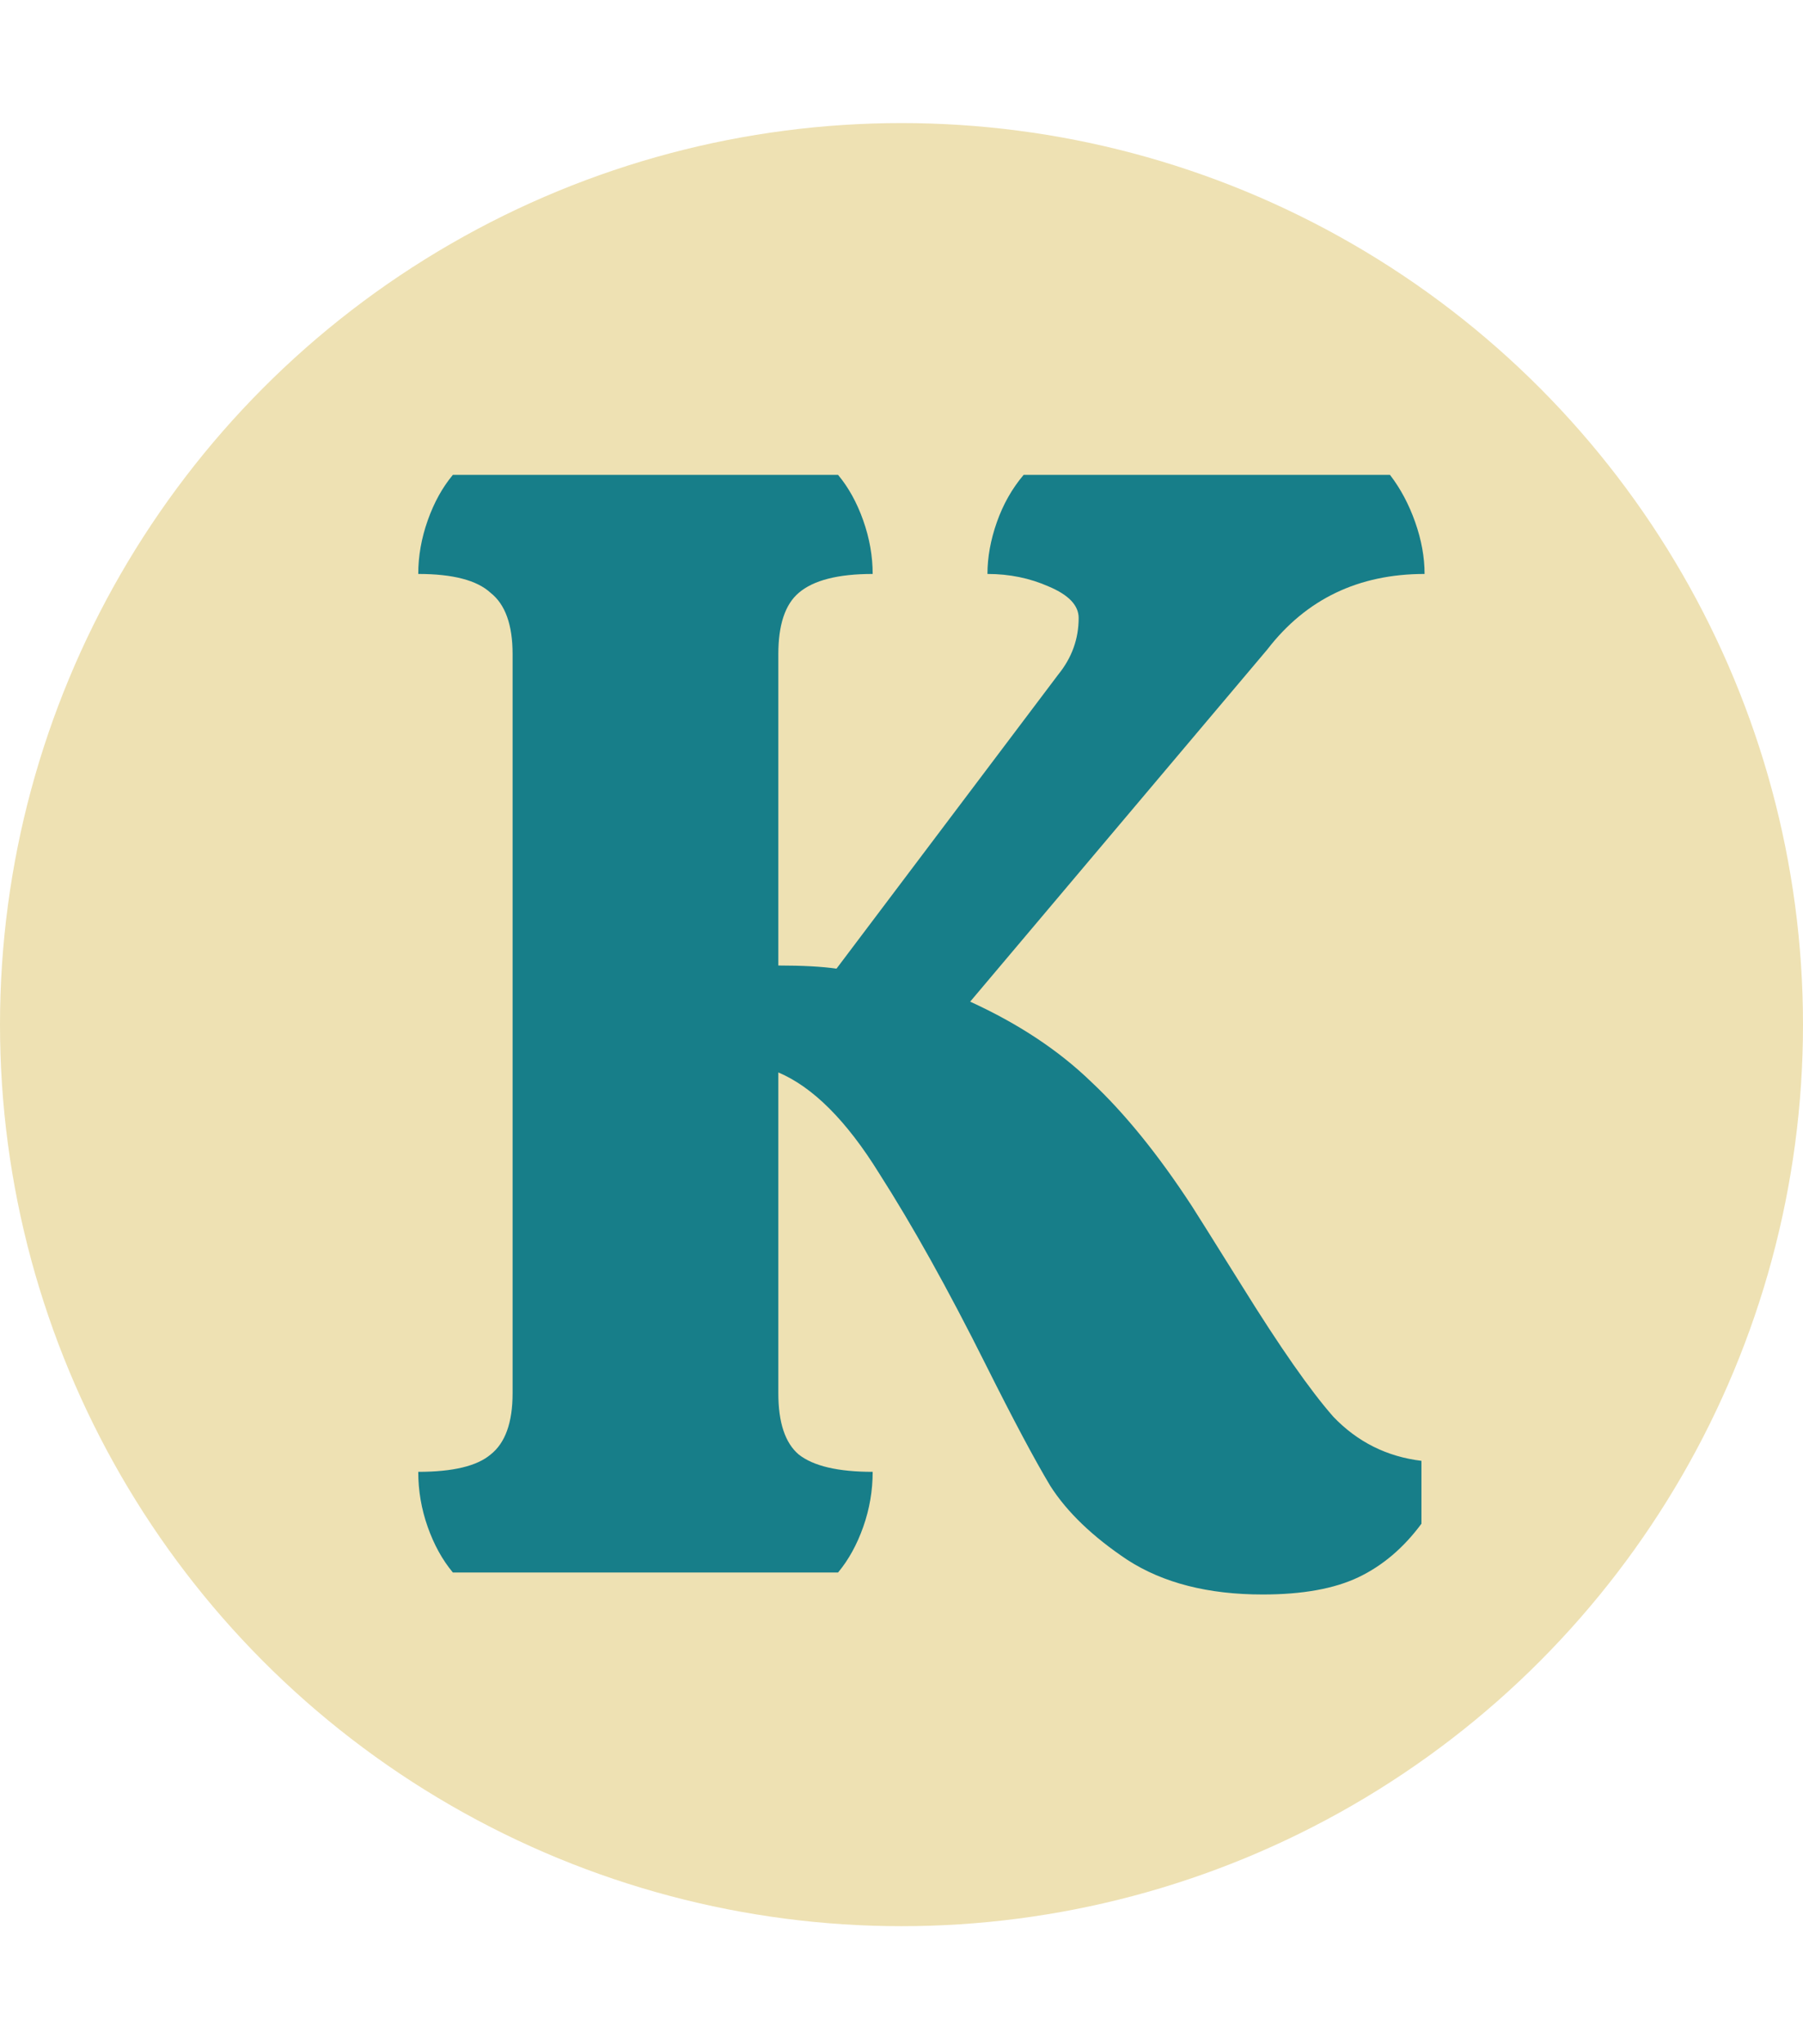 <svg width="344" height="390" viewBox="0 0 344 390" fill="none" xmlns="http://www.w3.org/2000/svg">
<circle cx="172" cy="195.481" r="172" fill="#EEE1B3"/>
<path d="M227.4 230.1C227.8 230.7 231 235.8 237 245.4C244.2 257 250 265.3 254.4 270.3C259 275.1 264.6 277.9 271.2 278.7V290.7C267.8 295.3 263.8 298.7 259.2 300.9C254.6 303.1 248.5 304.2 240.9 304.2C230.5 304.2 221.9 302 215.1 297.6C208.5 293.2 203.6 288.5 200.4 283.5C197.4 278.5 193.3 270.8 188.1 260.4C180.9 246 174.1 233.8 167.7 223.8C161.5 213.8 155.1 207.4 148.5 204.6V265.8C148.5 271.4 149.8 275.3 152.4 277.5C155.2 279.7 159.9 280.8 166.5 280.8C166.5 284.4 165.9 287.9 164.7 291.3C163.5 294.7 161.9 297.6 159.9 300H86.4C84.4 297.6 82.8 294.7 81.6 291.3C80.4 287.9 79.8 284.4 79.8 280.8C86.4 280.8 91 279.7 93.6 277.5C96.4 275.3 97.8 271.4 97.8 265.8V124.8C97.8 119.2 96.4 115.3 93.6 113.1C91 110.7 86.4 109.5 79.8 109.5C79.8 106.1 80.4 102.7 81.6 99.3C82.8 95.9 84.4 93 86.4 90.6H159.9C161.9 93 163.5 95.9 164.7 99.3C165.9 102.7 166.5 106.1 166.5 109.5C159.9 109.5 155.2 110.7 152.4 113.1C149.8 115.3 148.5 119.2 148.5 124.8V184.2C153.1 184.2 156.8 184.4 159.6 184.8L201.9 128.7C204.5 125.5 205.8 121.9 205.8 117.9C205.8 115.5 203.9 113.5 200.1 111.9C196.5 110.3 192.6 109.5 188.4 109.5C188.4 106.3 189 103 190.2 99.6C191.4 96.2 193.1 93.2 195.3 90.6H265.2C267.2 93.2 268.8 96.2 270 99.6C271.2 103 271.8 106.3 271.8 109.5C259.2 109.5 249.2 114.3 241.8 123.9L185.1 191.1C194.3 195.3 202 200.4 208.2 206.4C214.6 212.4 221 220.3 227.4 230.1Z" fill="#177E89"/>
</svg>
